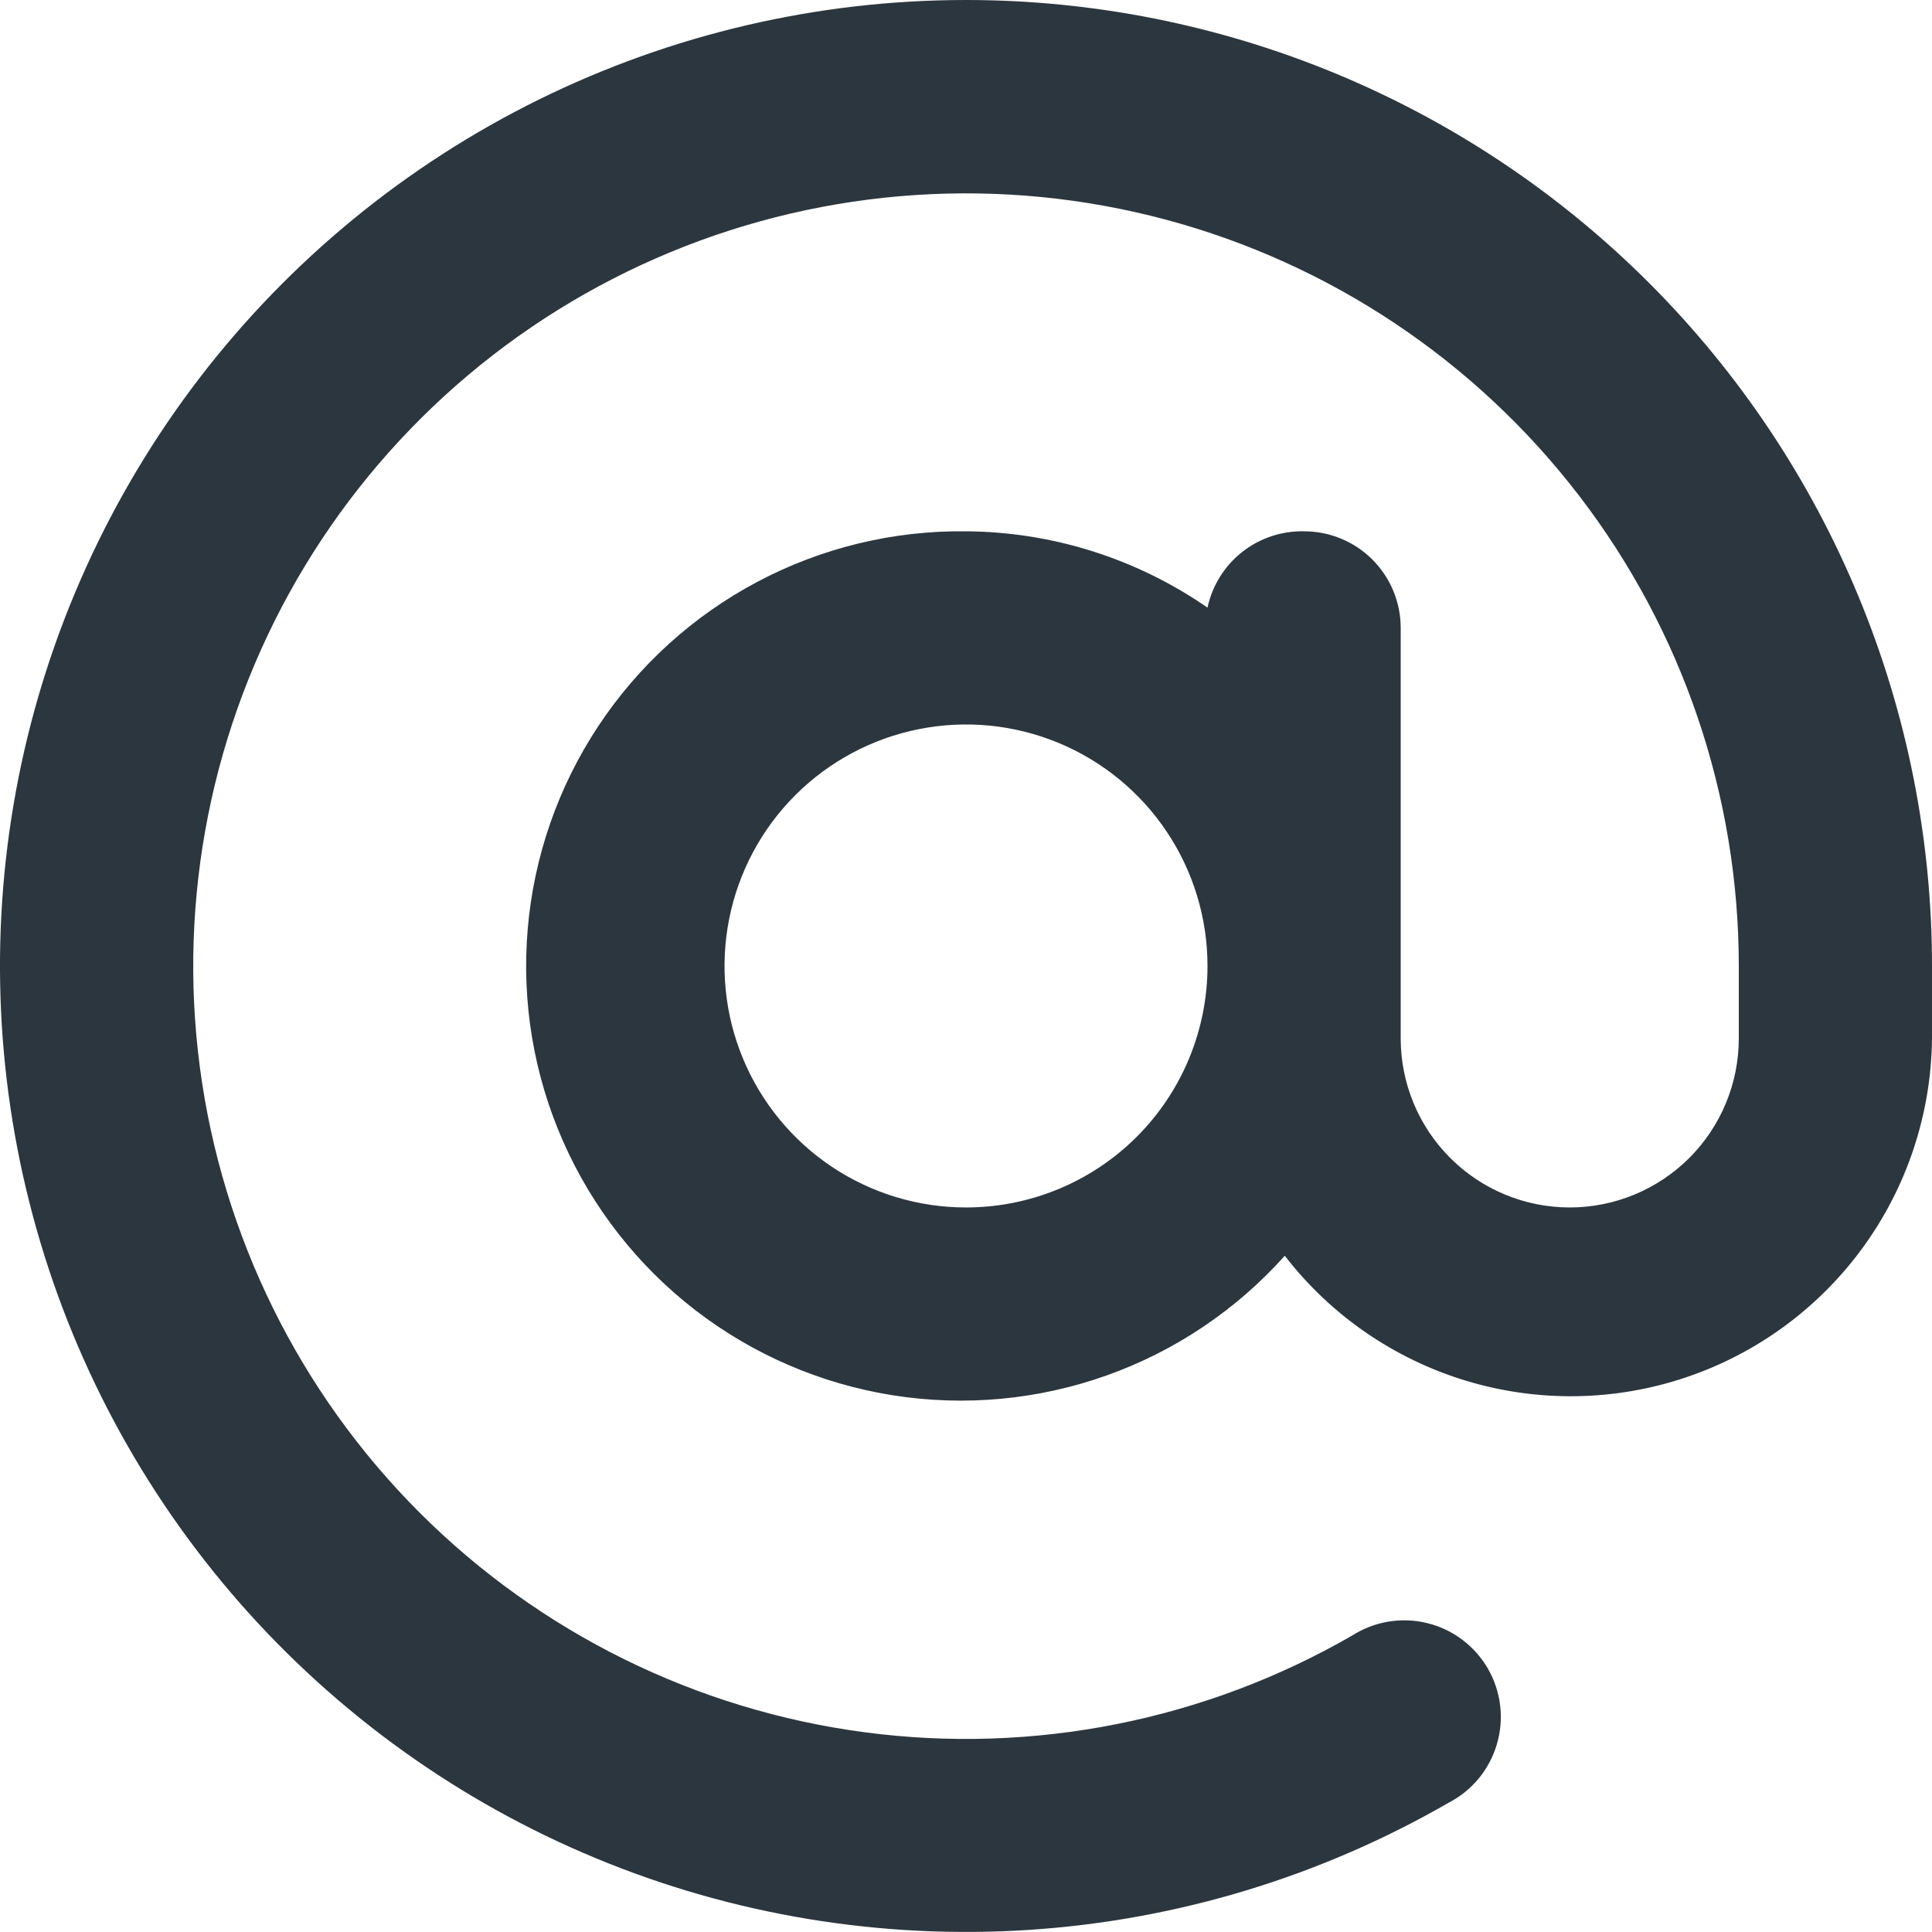 <svg width="50" height="50" viewBox="0 0 50 50" fill="none" xmlns="http://www.w3.org/2000/svg">
<path d="M25 2.41996e-08C21.166 -0 17.383 0.882 13.943 2.578C10.504 4.274 7.501 6.738 5.166 9.78C2.832 12.823 1.229 16.361 0.48 20.122C-0.268 23.883 -0.141 27.766 0.852 31.47C1.844 35.174 3.676 38.6 6.204 41.483C8.733 44.366 11.89 46.629 15.433 48.096C18.976 49.564 22.809 50.196 26.636 49.945C30.462 49.694 34.179 48.566 37.5 46.649C37.799 46.493 38.063 46.278 38.277 46.017C38.49 45.756 38.648 45.454 38.742 45.13C38.836 44.806 38.864 44.467 38.823 44.132C38.782 43.798 38.675 43.475 38.506 43.183C38.337 42.891 38.111 42.636 37.841 42.434C37.572 42.231 37.264 42.086 36.936 42.006C36.609 41.925 36.268 41.912 35.936 41.967C35.603 42.022 35.285 42.143 35 42.324C31.188 44.525 26.755 45.407 22.391 44.833C18.026 44.258 13.973 42.259 10.86 39.147C7.746 36.034 5.747 31.981 5.172 27.616C4.597 23.251 5.479 18.819 7.679 15.006C9.88 11.193 13.277 8.213 17.345 6.528C21.412 4.843 25.921 4.546 30.174 5.685C34.426 6.824 38.184 9.334 40.865 12.826C43.546 16.318 44.999 20.597 45 24.999V26.874C45 28.035 44.539 29.148 43.719 29.968C42.898 30.788 41.785 31.249 40.625 31.249C39.465 31.249 38.352 30.788 37.532 29.968C36.711 29.148 36.25 28.035 36.25 26.874V16.25C36.25 15.587 35.987 14.951 35.518 14.482C35.049 14.013 34.413 13.75 33.75 13.75C33.169 13.737 32.601 13.927 32.145 14.287C31.689 14.648 31.372 15.156 31.25 15.725C29.413 14.454 27.235 13.765 25 13.75C23.119 13.727 21.261 14.177 19.598 15.059C17.935 15.94 16.52 17.225 15.482 18.795C14.444 20.365 13.816 22.17 13.657 24.046C13.497 25.921 13.811 27.807 14.569 29.529C15.327 31.252 16.505 32.757 17.995 33.907C19.486 35.056 21.241 35.813 23.1 36.109C24.959 36.404 26.862 36.229 28.635 35.598C30.409 34.968 31.995 33.902 33.25 32.499C34.438 34.038 36.076 35.167 37.936 35.732C39.795 36.296 41.785 36.267 43.627 35.648C45.469 35.029 47.073 33.852 48.215 32.28C49.358 30.707 49.981 28.818 50 26.874V24.999C50 21.716 49.353 18.466 48.097 15.433C46.841 12.399 44.999 9.644 42.678 7.322C40.356 5.001 37.6 3.159 34.567 1.903C31.534 0.647 28.284 2.41996e-08 25 2.41996e-08ZM25 31.249C23.764 31.249 22.556 30.883 21.528 30.196C20.5 29.509 19.7 28.533 19.226 27.391C18.753 26.249 18.63 24.992 18.871 23.78C19.112 22.568 19.707 21.454 20.581 20.58C21.455 19.706 22.569 19.111 23.781 18.87C24.994 18.628 26.25 18.752 27.392 19.225C28.534 19.698 29.51 20.499 30.197 21.527C30.884 22.555 31.25 23.763 31.25 24.999C31.25 26.657 30.592 28.247 29.42 29.419C28.248 30.591 26.658 31.249 25 31.249Z" fill="#2C363F"/>
</svg>
